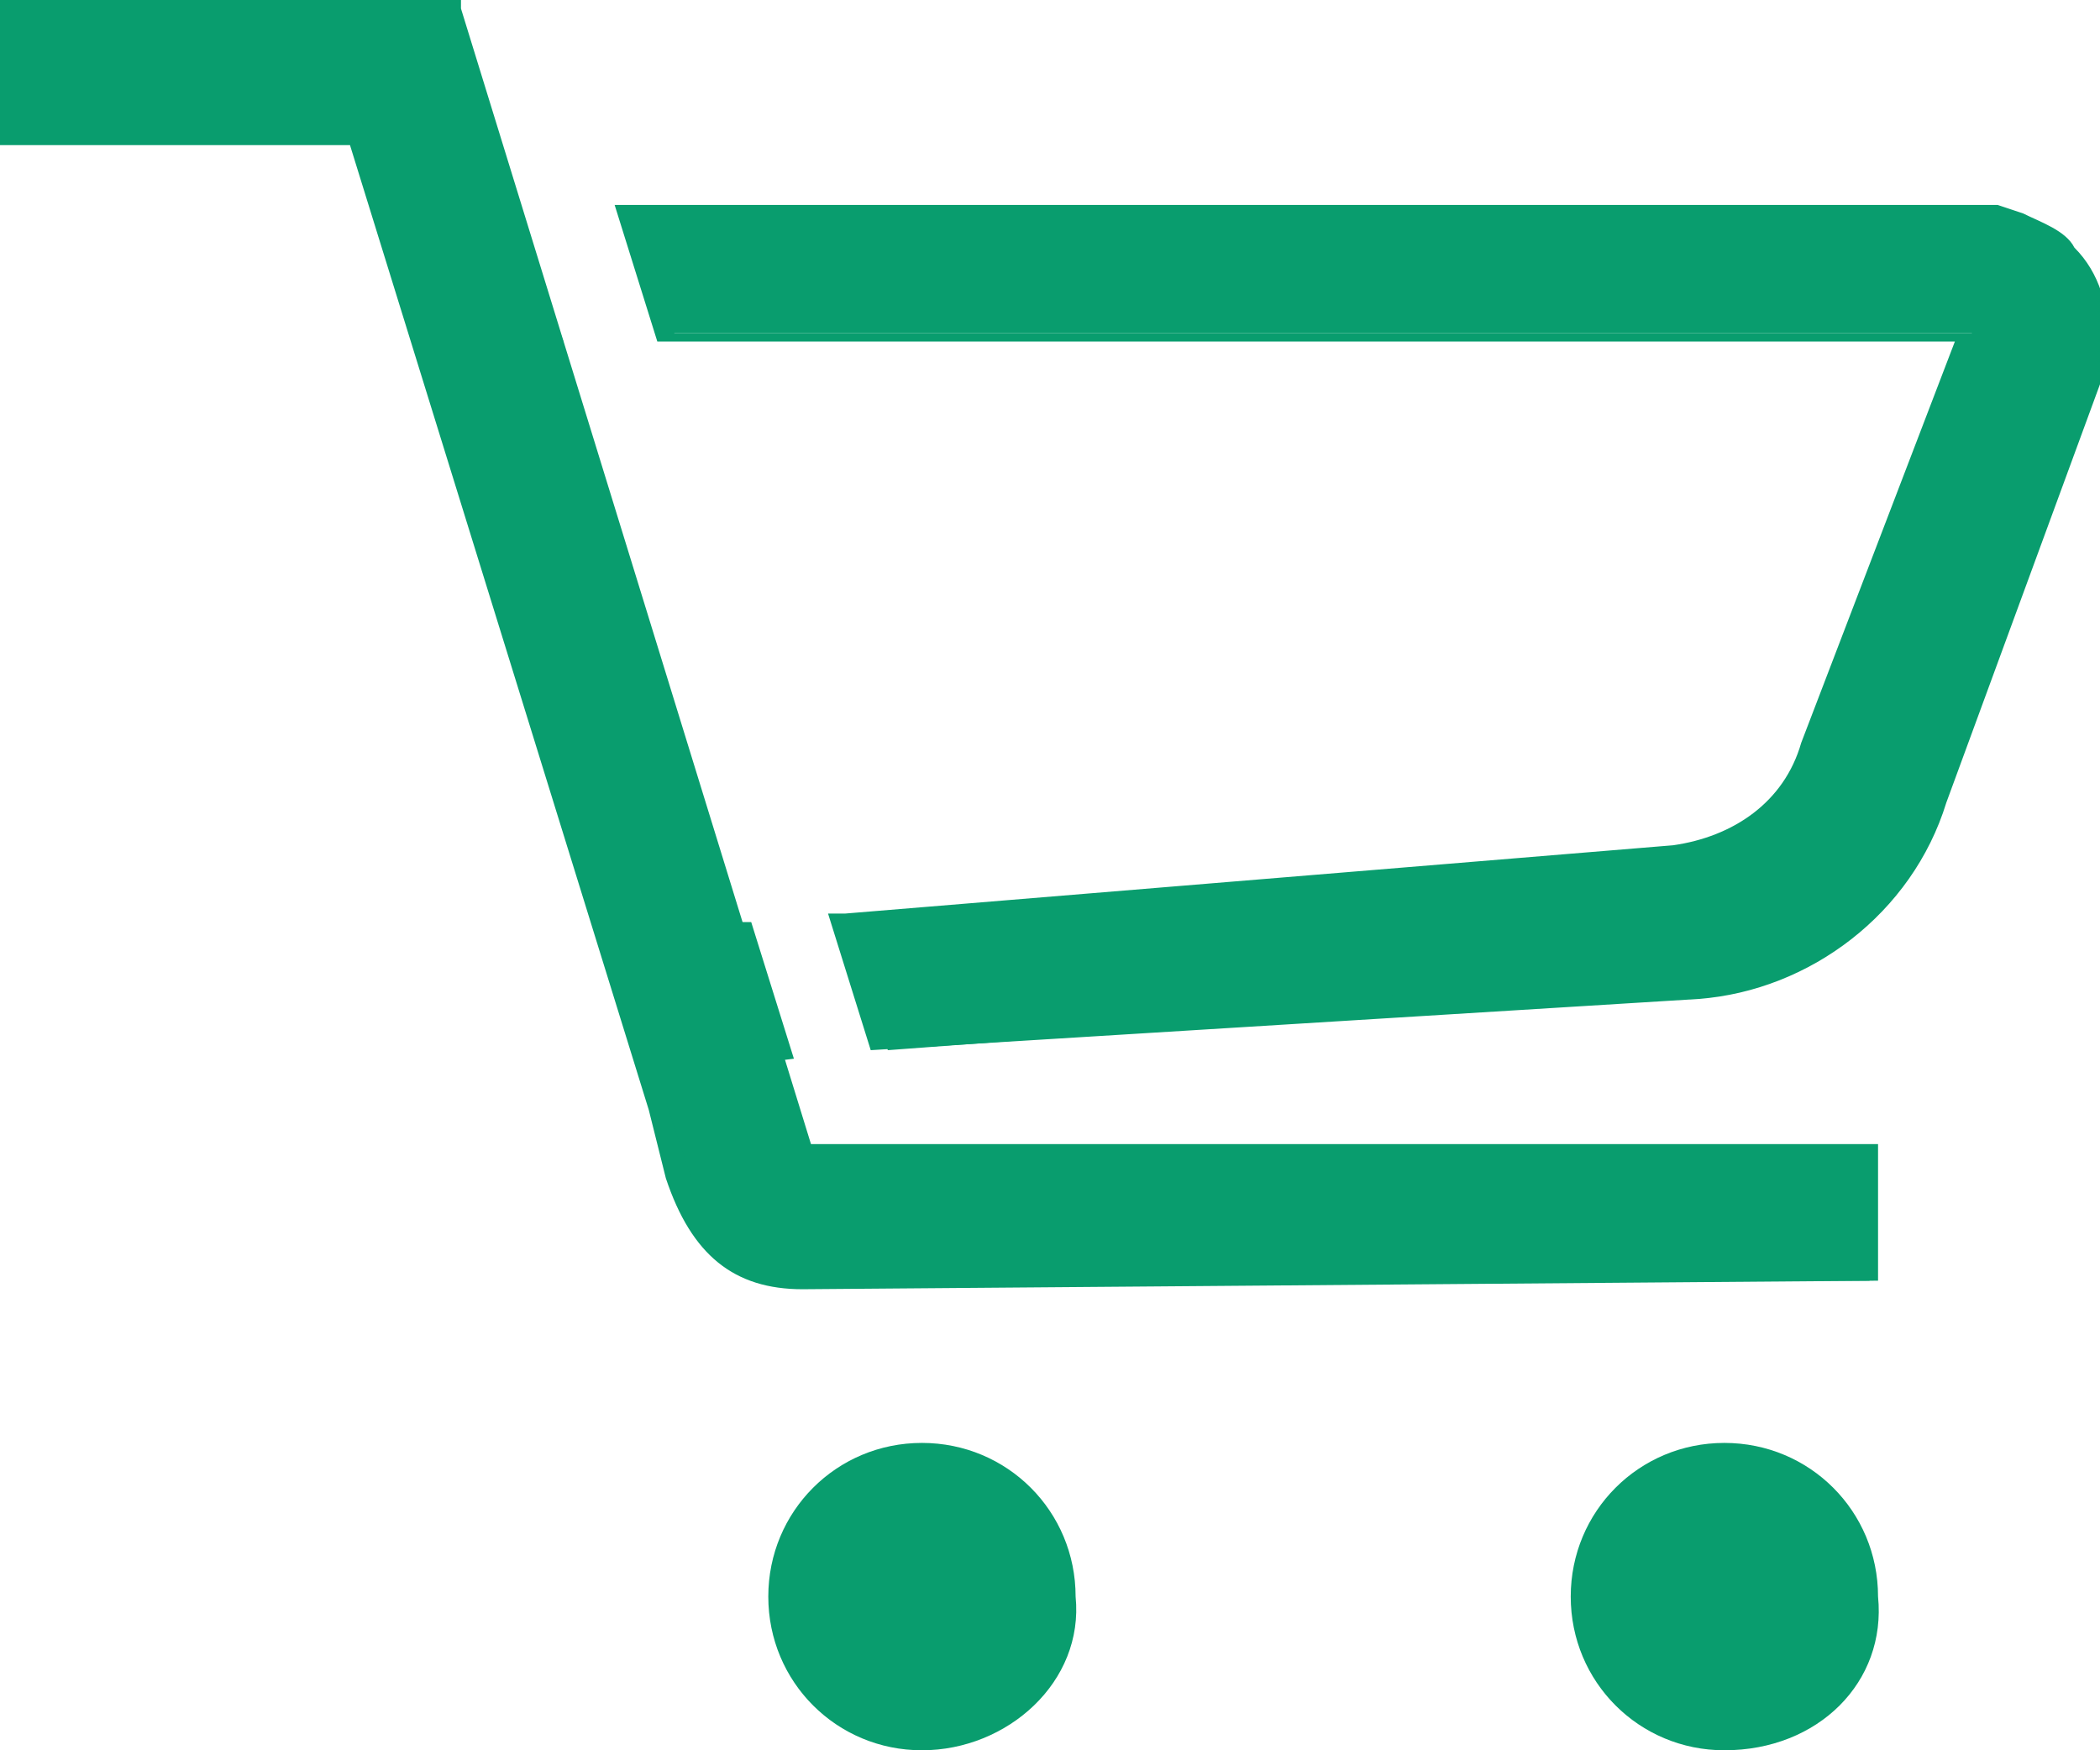 <?xml version="1.0" encoding="iso-8859-1"?><!DOCTYPE svg PUBLIC "-//W3C//DTD SVG 1.1//EN" "http://www.w3.org/Graphics/SVG/1.1/DTD/svg11.dtd"><svg xmlns="http://www.w3.org/2000/svg" baseProfile="tiny" viewBox="0 0 24.6 20.5" width="24.6" height="20.5"><g fill="#099d6e"><path d="M10.8 17.1c-.9 0-1.6.7-1.6 1.6s.7 1.6 1.6 1.6 1.6-.7 1.6-1.6-.7-1.6-1.6-1.6z"/><path d="M10.8 20.5c-1 0-1.8-.8-1.8-1.8s.8-1.8 1.8-1.8 1.8.8 1.8 1.8c.1 1-.8 1.8-1.8 1.8zm0-3.2c-.7 0-1.3.6-1.3 1.3s.6 1.3 1.3 1.3 1.3-.6 1.3-1.3-.5-1.3-1.3-1.3zm9.4-.2c-.9 0-1.6.7-1.6 1.6s.7 1.6 1.6 1.6 1.6-.7 1.6-1.6-.7-1.6-1.6-1.6z"/><path d="M20.2 20.5c-1 0-1.8-.8-1.8-1.8s.8-1.8 1.8-1.8 1.8.8 1.8 1.8c.1 1-.7 1.8-1.8 1.8zm0-3.2c-.7 0-1.3.6-1.3 1.3s.6 1.3 1.3 1.3 1.3-.6 1.3-1.3-.5-1.3-1.3-1.3zM5.9 2.5c-.4 0-.7.3-.7.7s.3.7.7.7h.6L6 2.5h-.1zm18.3.5c-.2-.2-.4-.3-.6-.4l-.3-.1h-16l.4 1.4h15.4l-1.8 4.9c-.2.7-.9 1.2-1.6 1.3l-9.7.8.4 1.4 9.4-.7c1.3-.1 2.4-1 2.8-2.2l1.8-4.9c.1-.2.1-.3.1-.5 0-.4-.1-.8-.3-1zM8.4 11c-.4 0-.7.4-.6.8 0 .4.3.6.7.6h.6L8.6 11h-.2z"/><path d="M8.5 12.5c-.4 0-.8-.3-.8-.8s.3-.9.8-.9h.3l.5 1.6-.8.1zm-.1-1.4c-.3 0-.6.3-.5.6 0 .3.3.5.6.5h.4l-.5-1.1zm1.8 1.2l-.5-1.6h.2l9.7-.8c.7-.1 1.3-.5 1.5-1.2L22.9 4H7.7l-.5-1.6h16.2l.3.1c.2.1.5.2.6.4.3.3.4.7.4 1.1 0 .2 0 .3-.1.5l-1.8 4.9c-.4 1.3-1.6 2.2-2.9 2.3l-9.7.6zm-.1-1.3l.3 1.1 9.3-.7c1.2-.1 2.3-.9 2.7-2.1l1.8-4.9c.1-.1.1-.3.1-.4 0-.3-.1-.6-.3-.9-.1-.1-.3-.3-.5-.3l-.3-.1H7.5l.4 1.2h15.4L21.4 9c-.3.8-1 1.3-1.7 1.4l-9.6.6zM6.6 4h-.7c-.5 0-.9-.3-.9-.8s.4-.8.8-.8H6L6.6 4zm-.7-1.4c-.3 0-.6.3-.6.6s.3.6.6.6h.4l-.4-1.2z"/><path d="M7.7 12.9l.3.9c.3.8.7 1.2 1.5 1.2h12.4v-1.4H9.4l-.3-.8L5.3.1H.1v1.4h4.1l3.5 11.4z"/><path d="M9.4 15.1c-.8 0-1.3-.4-1.6-1.3l-.2-.8L4.1 1.7H0V0h5.4v.1l4.1 13.3H22V15l-12.6.1zm-1.6-2.2l.3.9c.2.7.7 1.1 1.3 1.1h12.3v-1.1H9.3L9 12.7 5.2.2h-5v1.2h4.1v.1l3.5 11.4z"/></g></svg>
